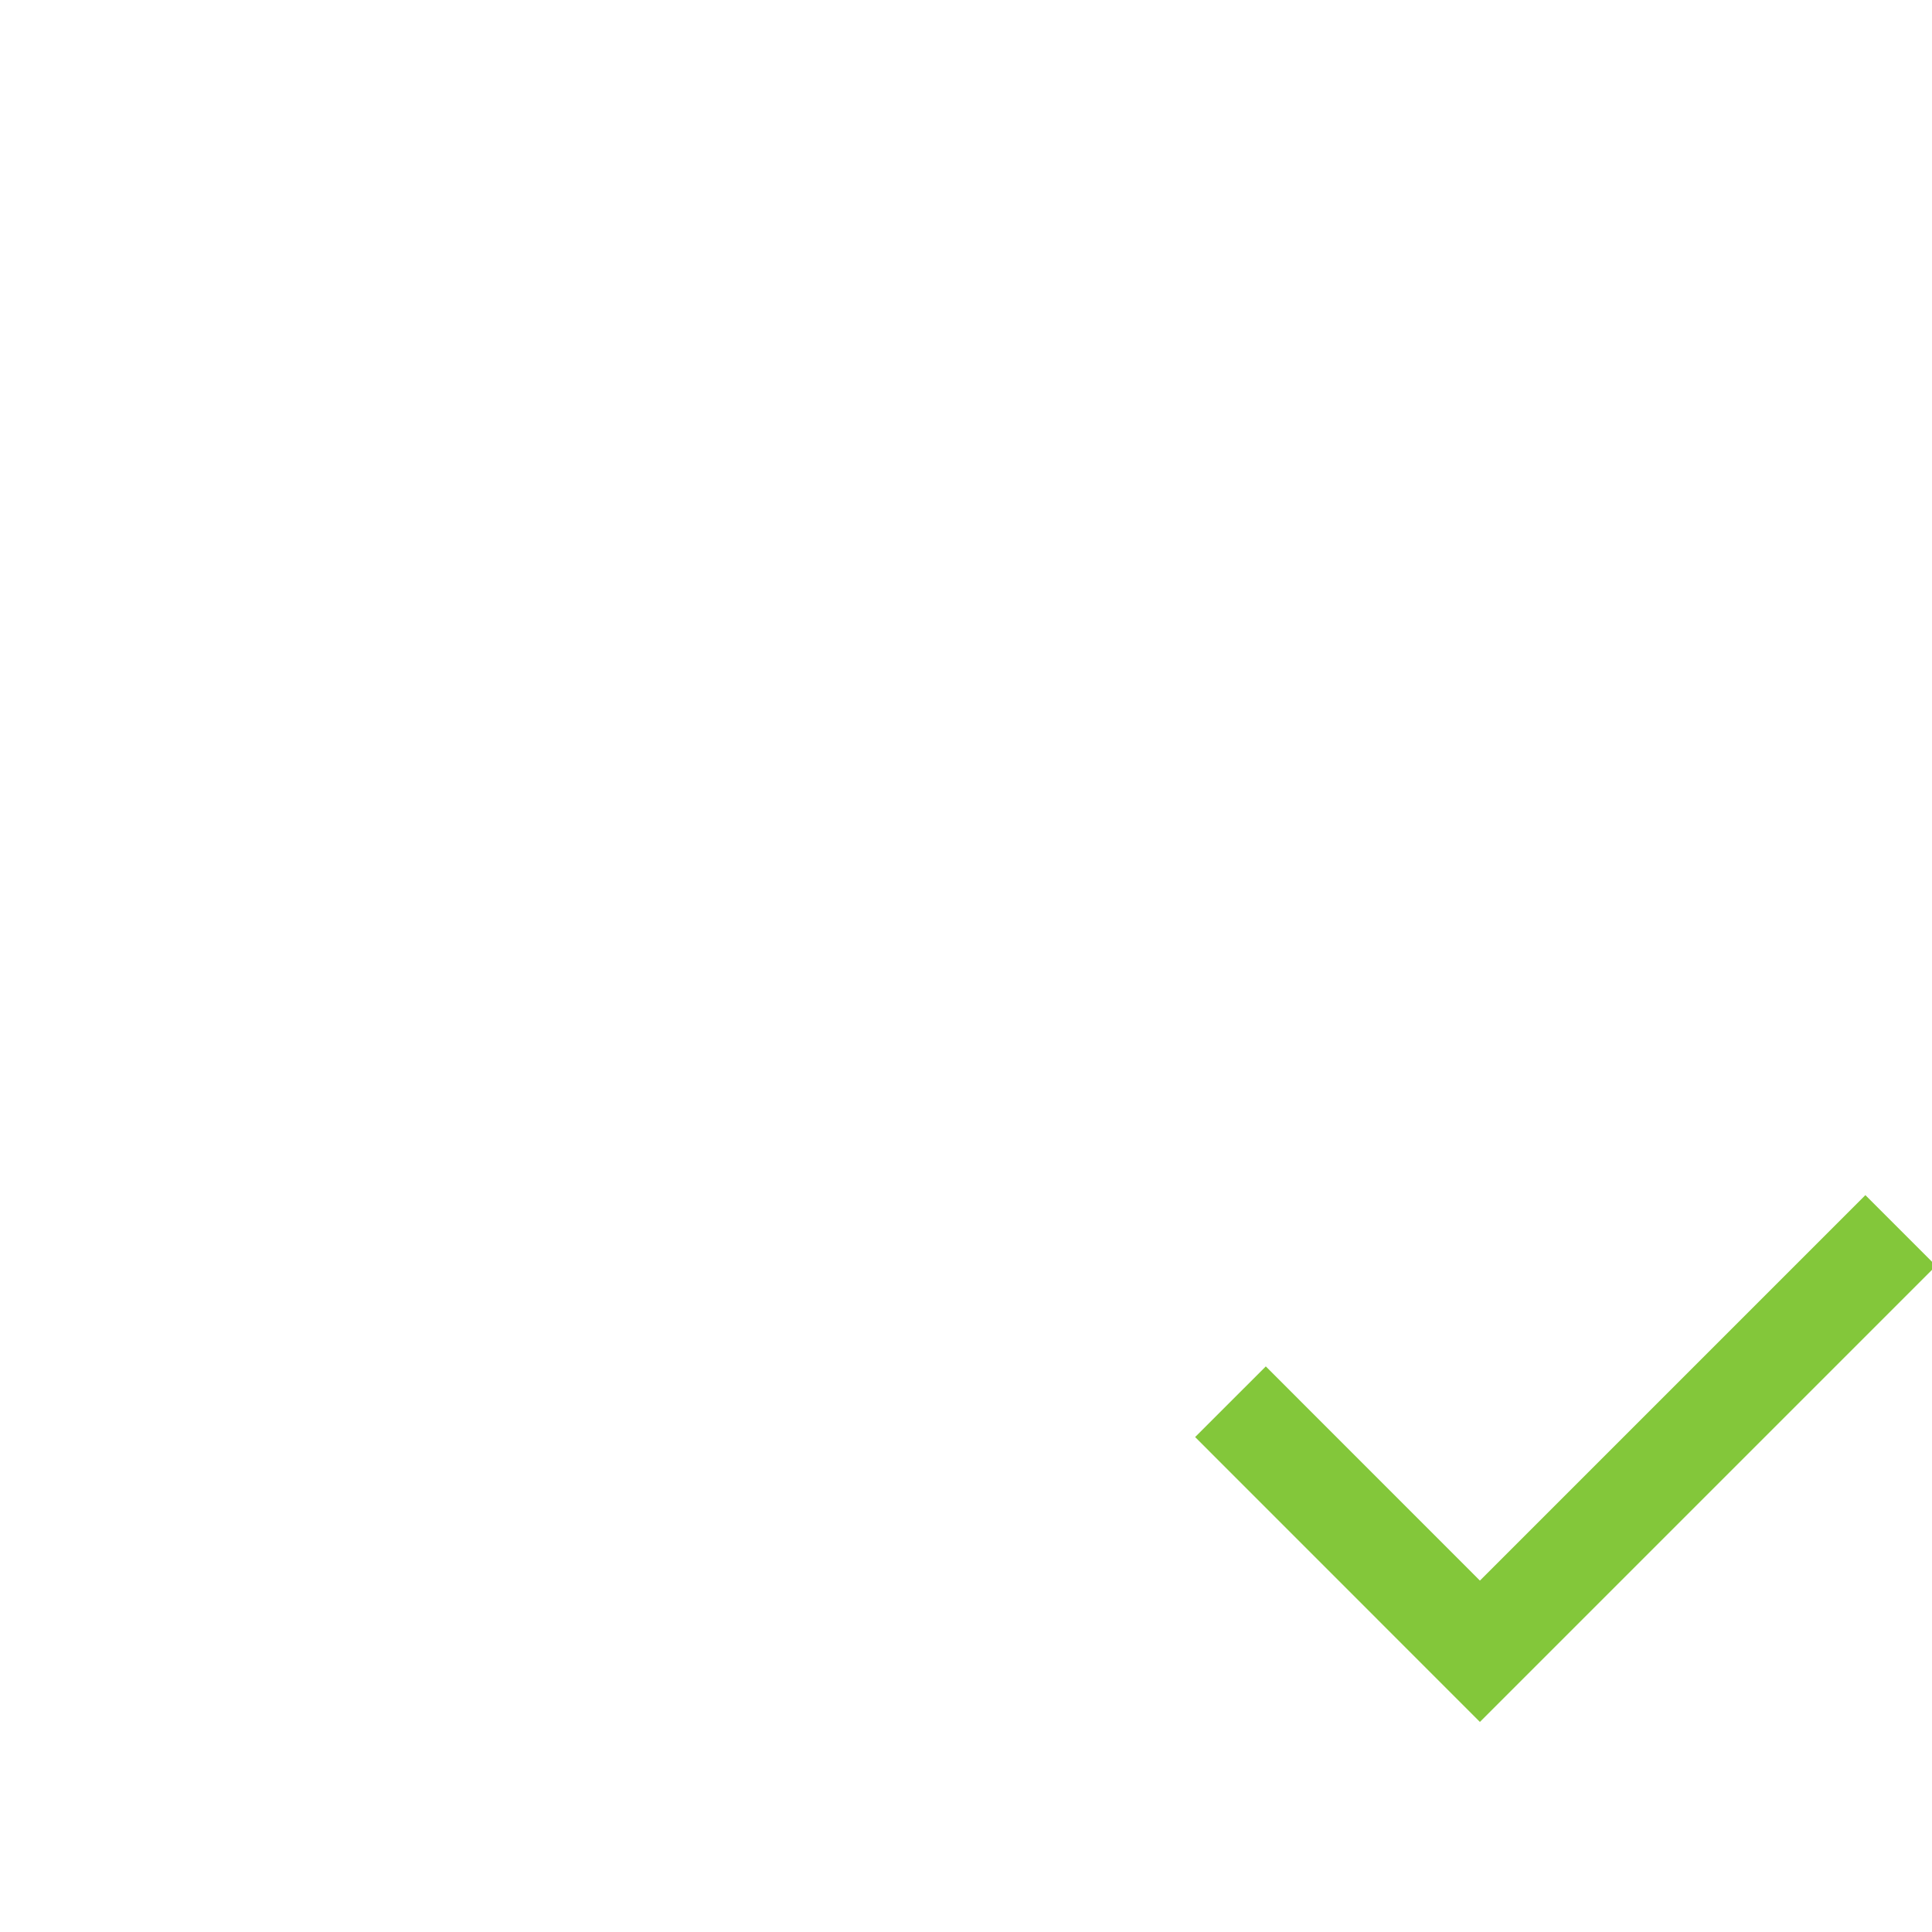 <?xml version="1.0" encoding="UTF-8"?>
<svg width="29px" height="29px" viewBox="0 0 29 29" version="1.1" xmlns="http://www.w3.org/2000/svg" xmlns:xlink="http://www.w3.org/1999/xlink">
    <!-- Generator: sketchtool 41.1 (35376) - http://www.bohemiancoding.com/sketch -->
    <title>7C765AC5-B2D6-4A5C-915D-7594D60CEEB7</title>
    <desc>Created with sketchtool.</desc>
    <defs>
        <rect id="path-1" x="0" y="4" width="23.727" height="1.333"></rect>
        <mask id="mask-2" maskContentUnits="userSpaceOnUse" maskUnits="objectBoundingBox" x="0" y="0" width="23.727" height="1.333" fill="white">
            <use xlink:href="#path-1"></use>
        </mask>
        <rect id="path-3" x="0" y="12.667" width="23.727" height="1.333"></rect>
        <mask id="mask-4" maskContentUnits="userSpaceOnUse" maskUnits="objectBoundingBox" x="0" y="0" width="23.727" height="1.333" fill="white">
            <use xlink:href="#path-3"></use>
        </mask>
        <rect id="path-5" x="8.8817842e-16" y="21.333" width="15.818" height="1.333"></rect>
        <mask id="mask-6" maskContentUnits="userSpaceOnUse" maskUnits="objectBoundingBox" x="0" y="0" width="15.818" height="1.333" fill="white">
            <use xlink:href="#path-5"></use>
        </mask>
    </defs>
    <g id="Page-1" stroke="none" stroke-width="1" fill="none" fill-rule="evenodd">
        <g id="原创文章_增加收藏集入口" transform="translate(-913, -941)">
            <g id="Group-4-Copy" transform="translate(913, 941)">
                <rect id="Rectangle-3" x="0" y="0" width="29" height="29"></rect>
                <use id="Rectangle" stroke="#83C73A" mask="url(#mask-2)" stroke-width="3" xlink:href="#path-1"></use>
                <use id="Rectangle-Copy" stroke="#83C73A" mask="url(#mask-4)" stroke-width="3" xlink:href="#path-3"></use>
                <use id="Rectangle-Copy-2" stroke="#83C73A" mask="url(#mask-6)" stroke-width="3" xlink:href="#path-5"></use>
                <polyline id="Line" stroke="#83C73A" stroke-width="1.5" stroke-linecap="square" points="19 21.571 22.214 24.786 28 19"></polyline>
            </g>
        </g>
    </g>
</svg>